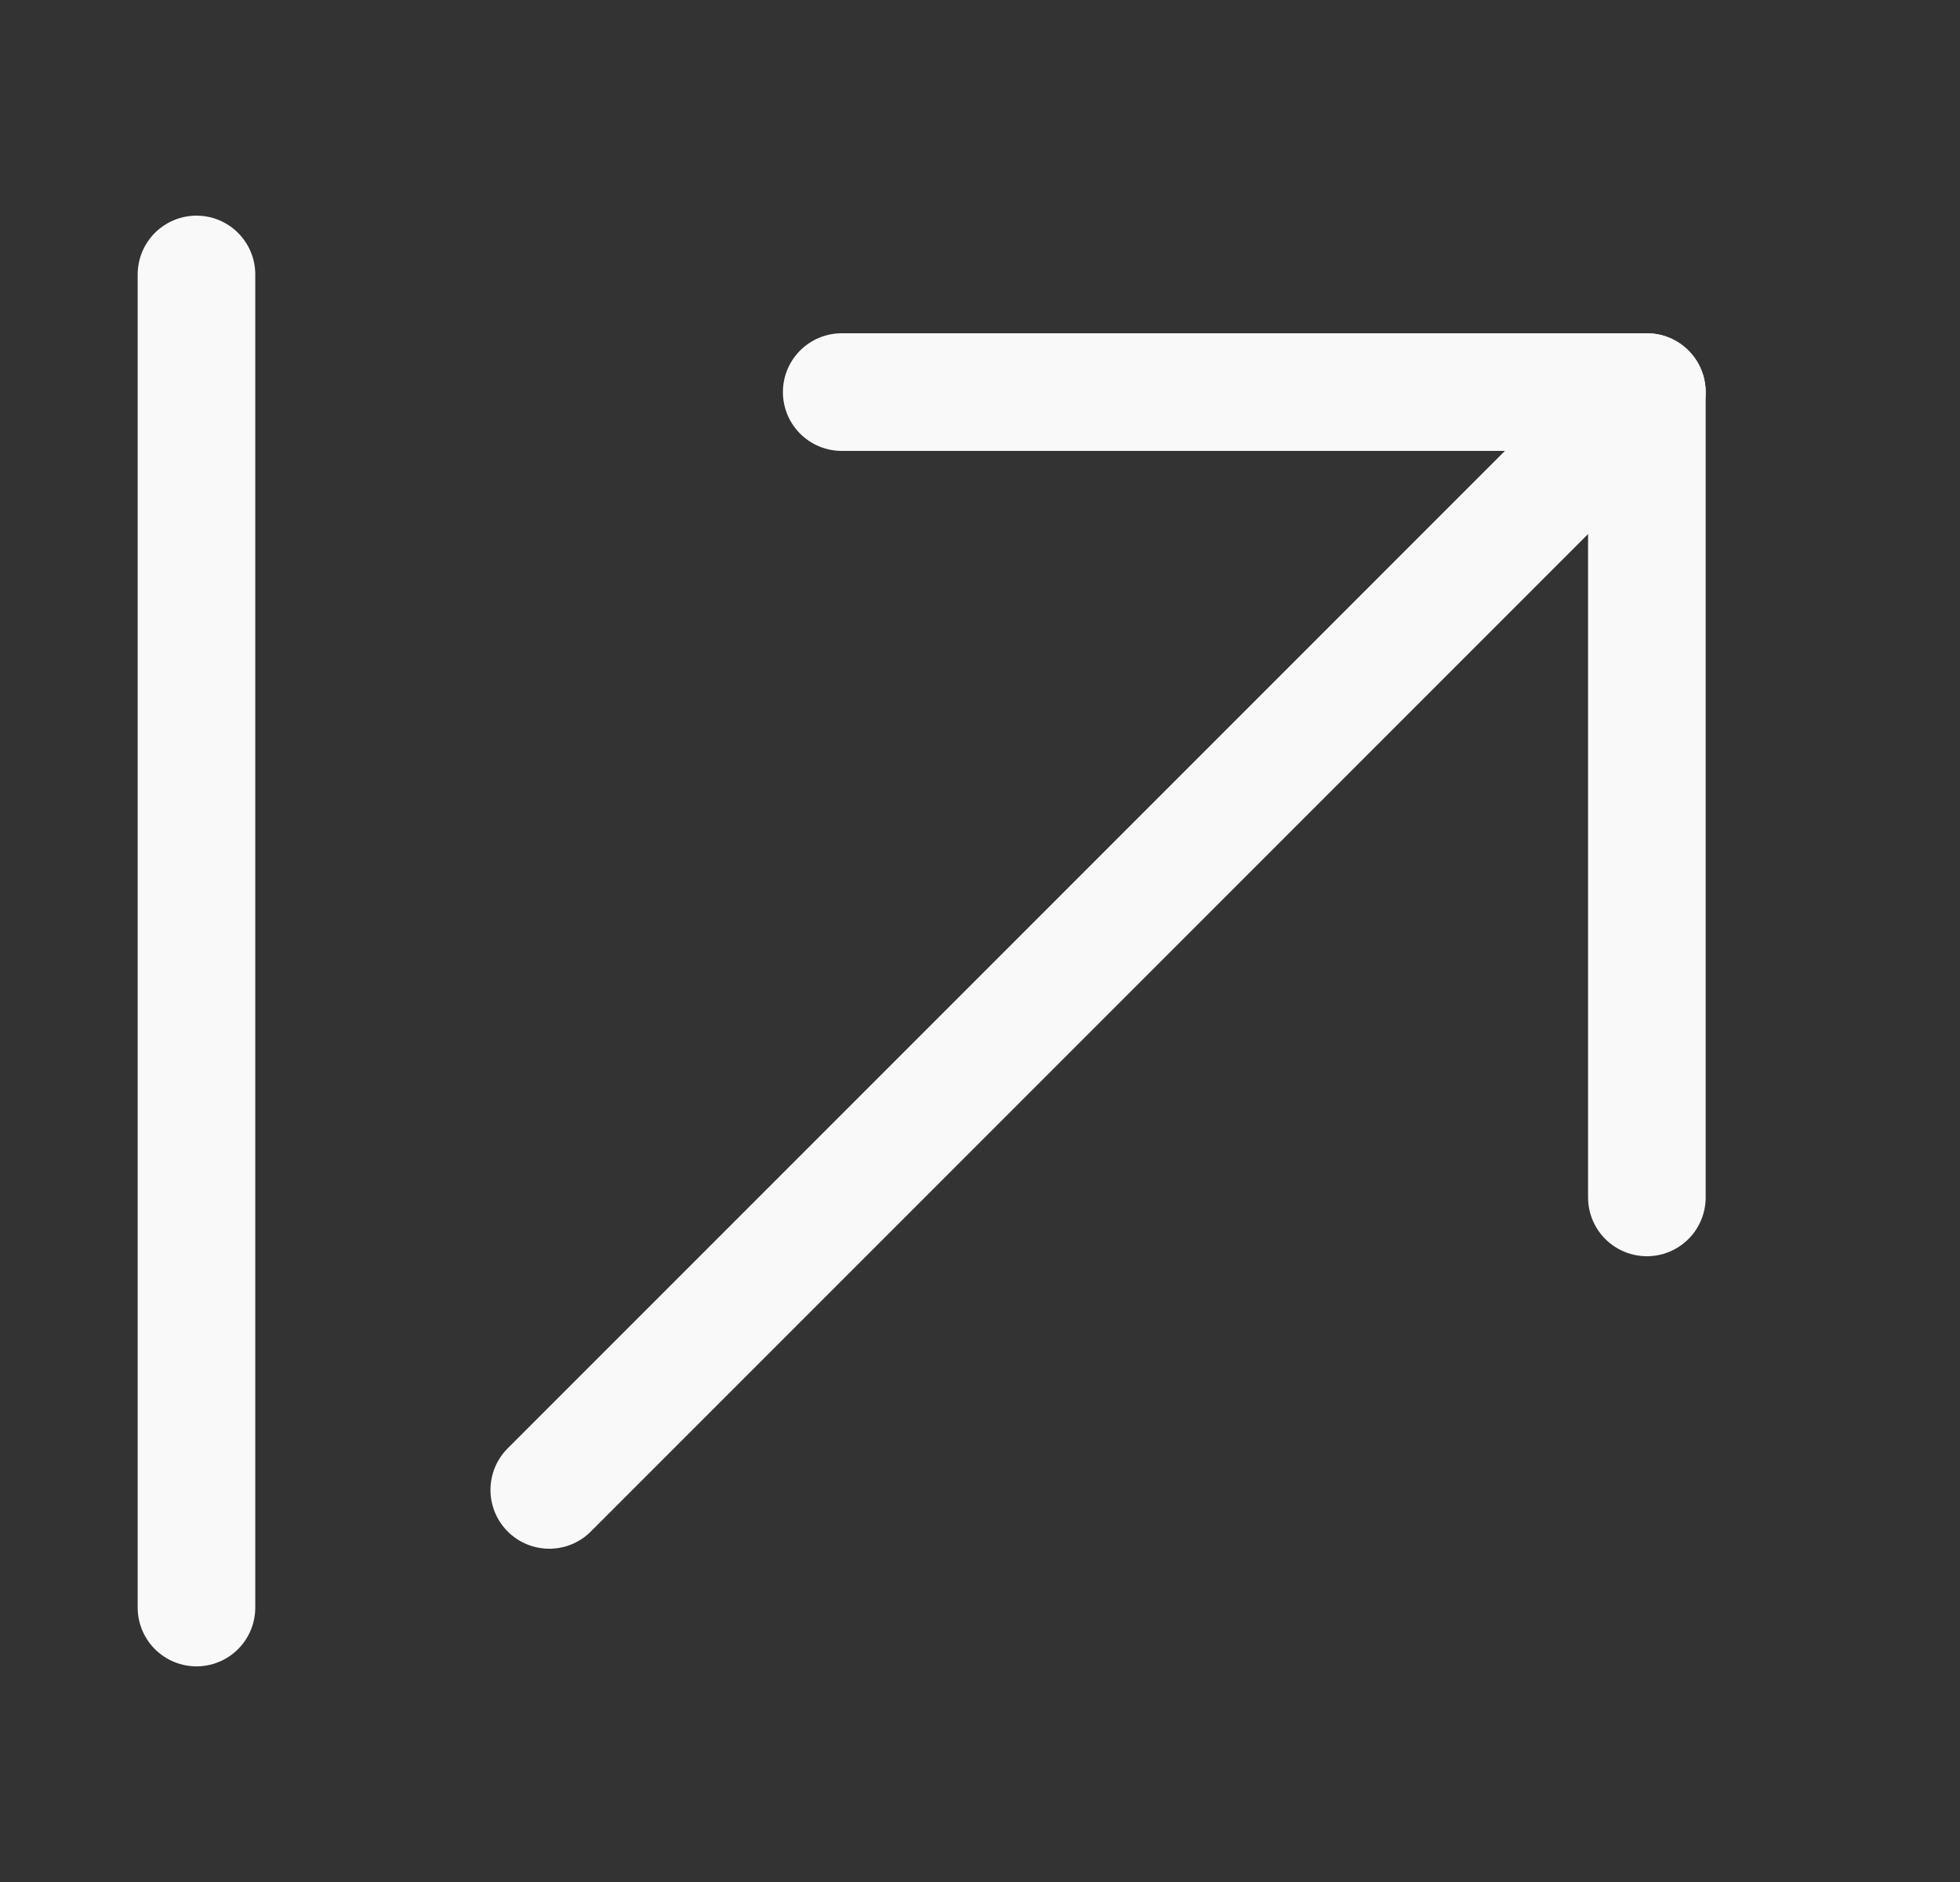 <svg width="25" height="24" viewBox="0 0 25 24" fill="none" xmlns="http://www.w3.org/2000/svg">
<rect x="0" y="0" width="25" height="24" fill="#333333" stroke="none"/>
<path d="M2.506 3.5L2.506 20.5" stroke="#F9F9F9" stroke-width="1.5" stroke-miterlimit="10" stroke-linecap="round" stroke-linejoin="round"/>
<path d="M21.006 5L7.006 19" stroke="#F9F9F9" stroke-width="1.5" stroke-miterlimit="10" stroke-linecap="round" stroke-linejoin="round"/>
<path d="M10.736 5L21.006 5V15.27" stroke="#F9F9F9" stroke-width="1.5" stroke-miterlimit="10" stroke-linecap="round" stroke-linejoin="round"/>
</svg>
